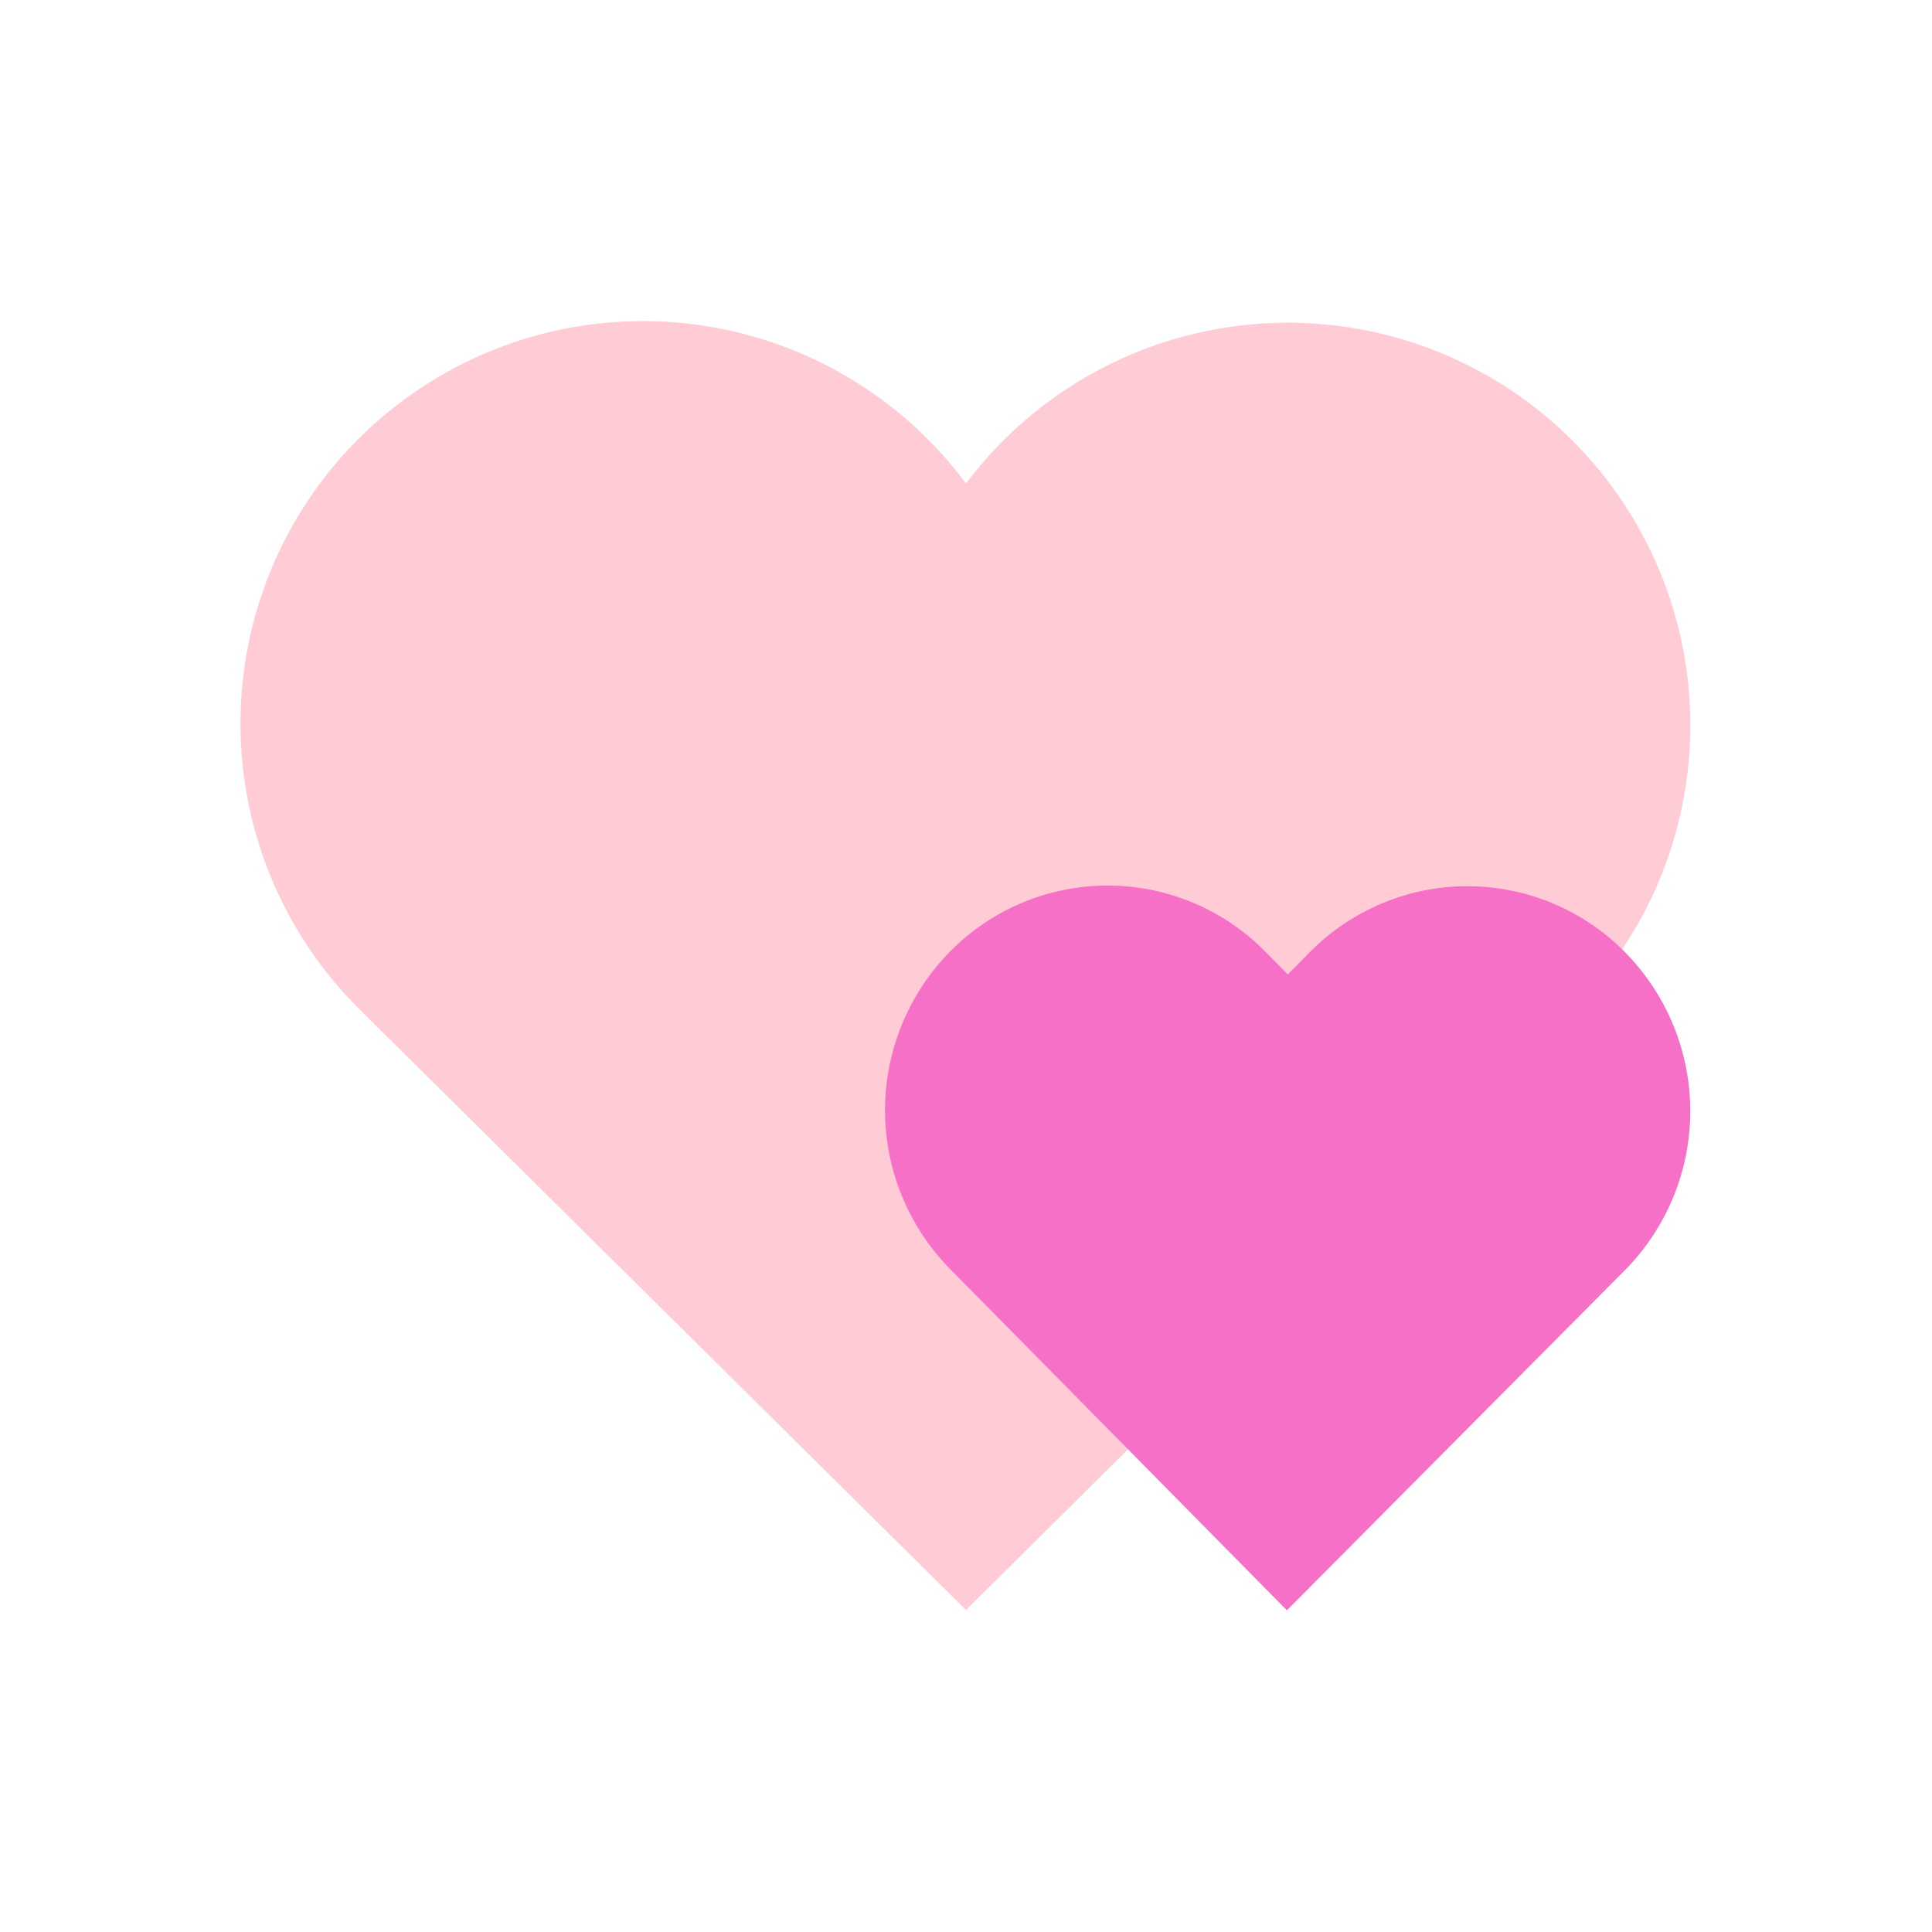 <svg width="44" height="44" viewBox="0 0 44 44" fill="none" xmlns="http://www.w3.org/2000/svg">
<rect x="0" y="0" width="44" height="44" fill="#333333" stroke="none"/>
<g clip-path="url(#clip0_982_4370)">
<rect width="44" height="44" fill="white"/>
<path d="M25.698 33L22 36.667L8.25 23.049C7.343 22.166 6.629 21.105 6.152 19.933C5.675 18.761 5.446 17.503 5.48 16.238C5.513 14.973 5.808 13.728 6.346 12.583C6.884 11.437 7.653 10.416 8.605 9.582C9.557 8.749 10.672 8.121 11.878 7.739C13.085 7.358 14.357 7.23 15.616 7.364C16.874 7.498 18.091 7.892 19.19 8.519C20.288 9.147 21.245 9.995 22 11.011C23.435 9.102 25.557 7.827 27.917 7.459C30.276 7.091 32.686 7.658 34.634 9.04C36.581 10.422 37.913 12.509 38.345 14.857C38.777 17.206 38.276 19.631 36.948 21.615" fill="#FFCCD6"/>
<path d="M29.315 36.667L37.009 28.925C37.961 27.961 38.495 26.661 38.495 25.306C38.495 23.952 37.961 22.651 37.009 21.687C36.542 21.212 35.984 20.834 35.37 20.576C34.755 20.317 34.095 20.184 33.428 20.183C32.761 20.181 32.101 20.313 31.485 20.569C30.869 20.825 30.31 21.201 29.841 21.674L29.328 22.192L28.816 21.673C28.349 21.197 27.791 20.819 27.177 20.561C26.562 20.303 25.902 20.169 25.235 20.168C24.568 20.167 23.907 20.298 23.292 20.554C22.676 20.81 22.117 21.186 21.648 21.66C20.695 22.622 20.159 23.922 20.156 25.276C20.154 26.631 20.685 27.932 21.635 28.898L29.302 36.667H29.315Z" fill="#F670C7"/>
</g>
<defs>
<clipPath id="clip0_982_4370">
<rect width="44" height="44" fill="white"/>
</clipPath>
</defs>
</svg>
